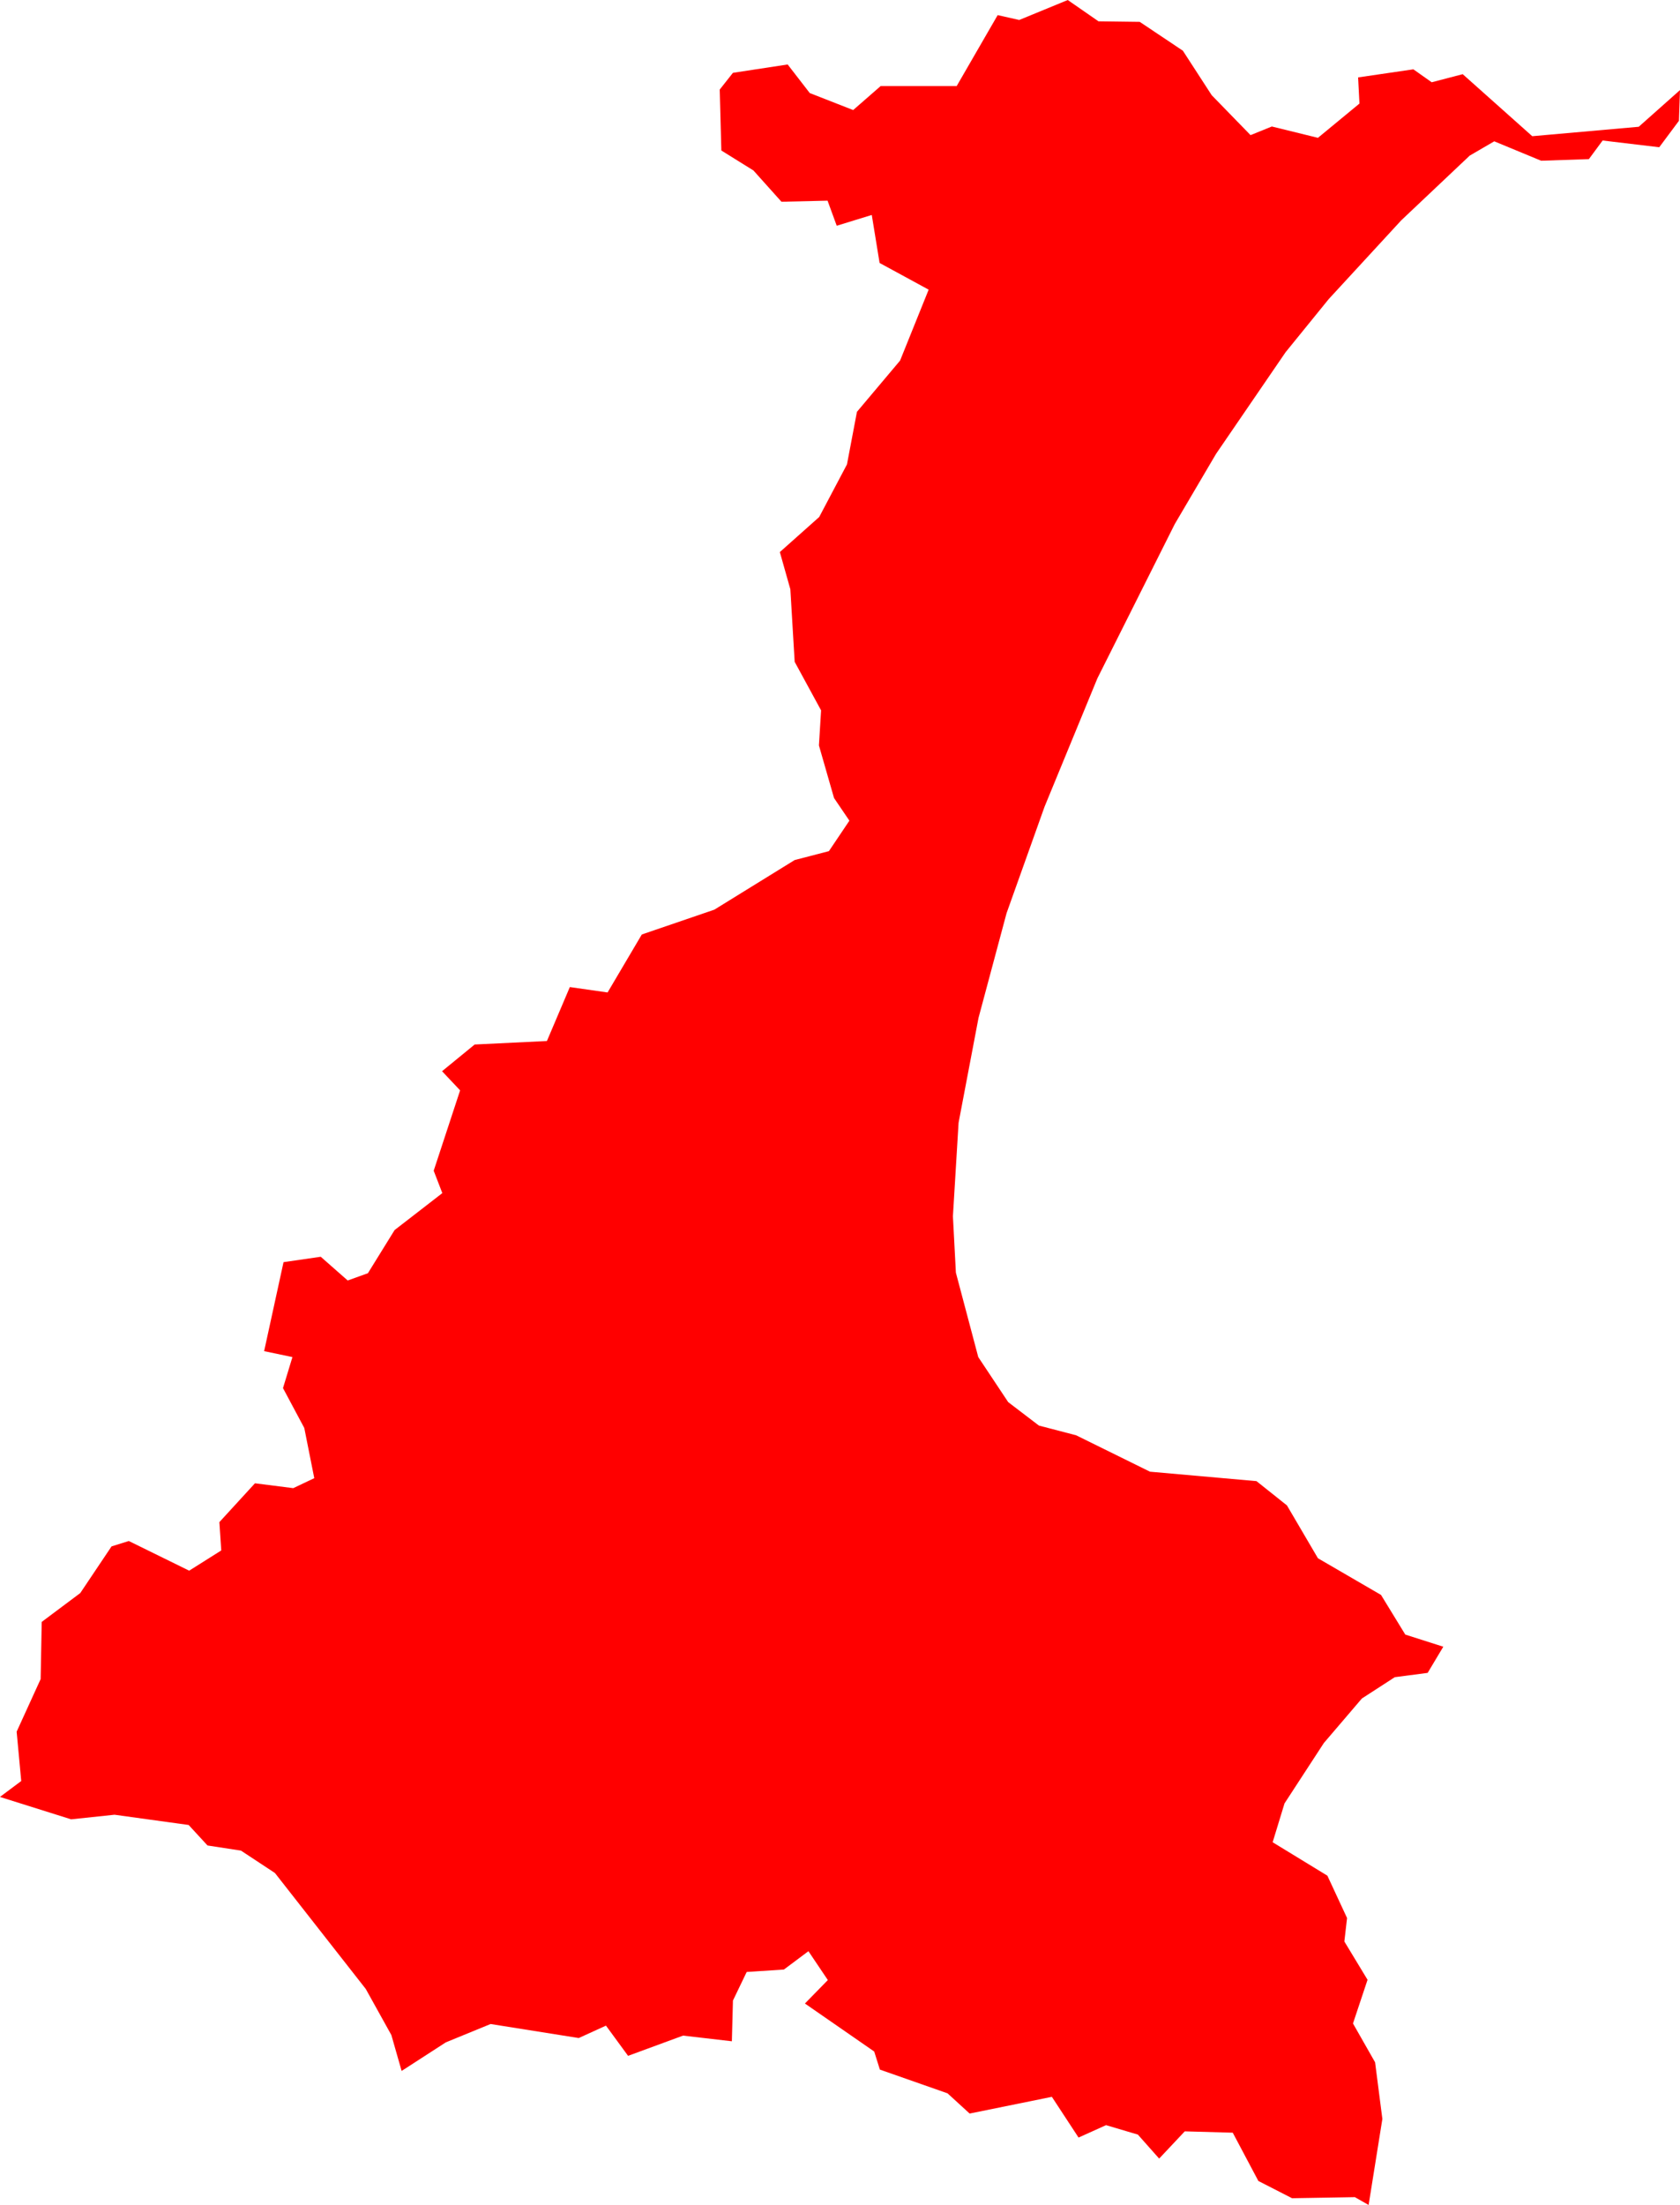 <svg version="1.1" xmlns="http://www.w3.org/2000/svg" xmlns:xlink="http://www.w3.org/1999/xlink" width="62.318" height="81.757" viewBox="0,0,62.318,81.757"><g transform="translate(183.9,-279.347)"><g data-paper-data="{&quot;isPaintingLayer&quot;:true}" fill="#ff0000" fill-rule="evenodd" stroke="none" stroke-width="0" stroke-linecap="round" stroke-linejoin="round" stroke-miterlimit="10" stroke-dasharray="" stroke-dashoffset="0" style="mix-blend-mode: normal"><path d="M-121.582,282.687l-0.04,1.14l-0.73,0.98l-2.1,-0.25l-0.51,0.69l-1.77,0.06l-1.74,-0.72l-0.91,0.53l-2.54,2.4l-2.69,2.92l-1.6,1.97l-2.58,3.77l-1.53,2.6l-2.87,5.72l-1.96,4.76l-1.41,3.95l-1.04,3.88l-0.74,3.89l-0.21,3.47l0.11,2.09l0.83,3.13l1.11,1.67l1.14,0.87l1.38,0.36l2.74,1.35l3.95,0.35l1.13,0.9l1.15,1.96l2.34,1.36l0.9,1.47l1.41,0.45l-0.58,0.97l-1.22,0.16l-1.22,0.79l-1.41,1.65l-1.46,2.24l-0.44,1.44l2.03,1.24l0.73,1.57l-0.1,0.87l0.86,1.42l-0.54,1.62l0.82,1.44l0.27,2.1l-0.51,3.19l-0.51,-0.29l-2.33,0.04l-1.25,-0.64l-0.95,-1.79l-1.78,-0.05l-0.95,1.01l-0.79,-0.89l-1.18,-0.35l-1.02,0.46l-0.99,-1.51l-3.05,0.62l-0.82,-0.75l-2.51,-0.88l-0.21,-0.67l-2.57,-1.78l0.85,-0.87l-0.72,-1.07l-0.91,0.68l-1.38,0.09l-0.51,1.06l-0.04,1.51l-1.81,-0.21l-2.04,0.75l-0.82,-1.12l-1.01,0.46l-3.27,-0.52l-1.66,0.68l-1.64,1.06l-0.38,-1.33l-0.95,-1.71l-3.37,-4.3l-1.26,-0.83l-1.24,-0.19l-0.7,-0.76l-2.75,-0.38l-1.61,0.17l-2.64,-0.83l0.79,-0.59l-0.17,-1.83l0.89,-1.95l0.04,-2.12l1.43,-1.07l1.16,-1.73l0.64,-0.2l2.24,1.1l1.19,-0.75l-0.07,-1.05l1.32,-1.44l1.42,0.18l0.78,-0.37l-0.37,-1.86l-0.79,-1.48l0.35,-1.15l-1.05,-0.22l0.72,-3.3l1.38,-0.2l1,0.88l0.75,-0.27l0.99,-1.6l1.77,-1.37l-0.32,-0.83l0.98,-2.98l-0.67,-0.71l1.21,-0.99l2.68,-0.13l0.85,-2l1.4,0.2l1.27,-2.15l2.69,-0.92l2.98,-1.84l1.27,-0.33l0.76,-1.13l-0.57,-0.84l-0.56,-1.95l0.08,-1.3l-0.98,-1.8l-0.16,-2.69l-0.39,-1.38l1.46,-1.3l1.03,-1.95l0.37,-1.95l1.6,-1.9l1.06,-2.63l-1.82,-0.99l-0.29,-1.78l-1.3,0.4l-0.34,-0.93l-1.71,0.04l-1.04,-1.16l-1.19,-0.74l-0.06,-2.26l0.49,-0.62l2.03,-0.31l0.82,1.06l1.61,0.63l1.02,-0.89h2.82l1.52,-2.63l0.8,0.18l1.8,-0.74l1.14,0.79l1.53,0.02l1.6,1.07l1.07,1.65l1.44,1.48l0.79,-0.32l1.71,0.42l1.54,-1.27l-0.05,-0.97l2.05,-0.3l0.68,0.48l1.15,-0.3l2.58,2.3l3.95,-0.35l1.53,-1.36"/></g></g></svg>